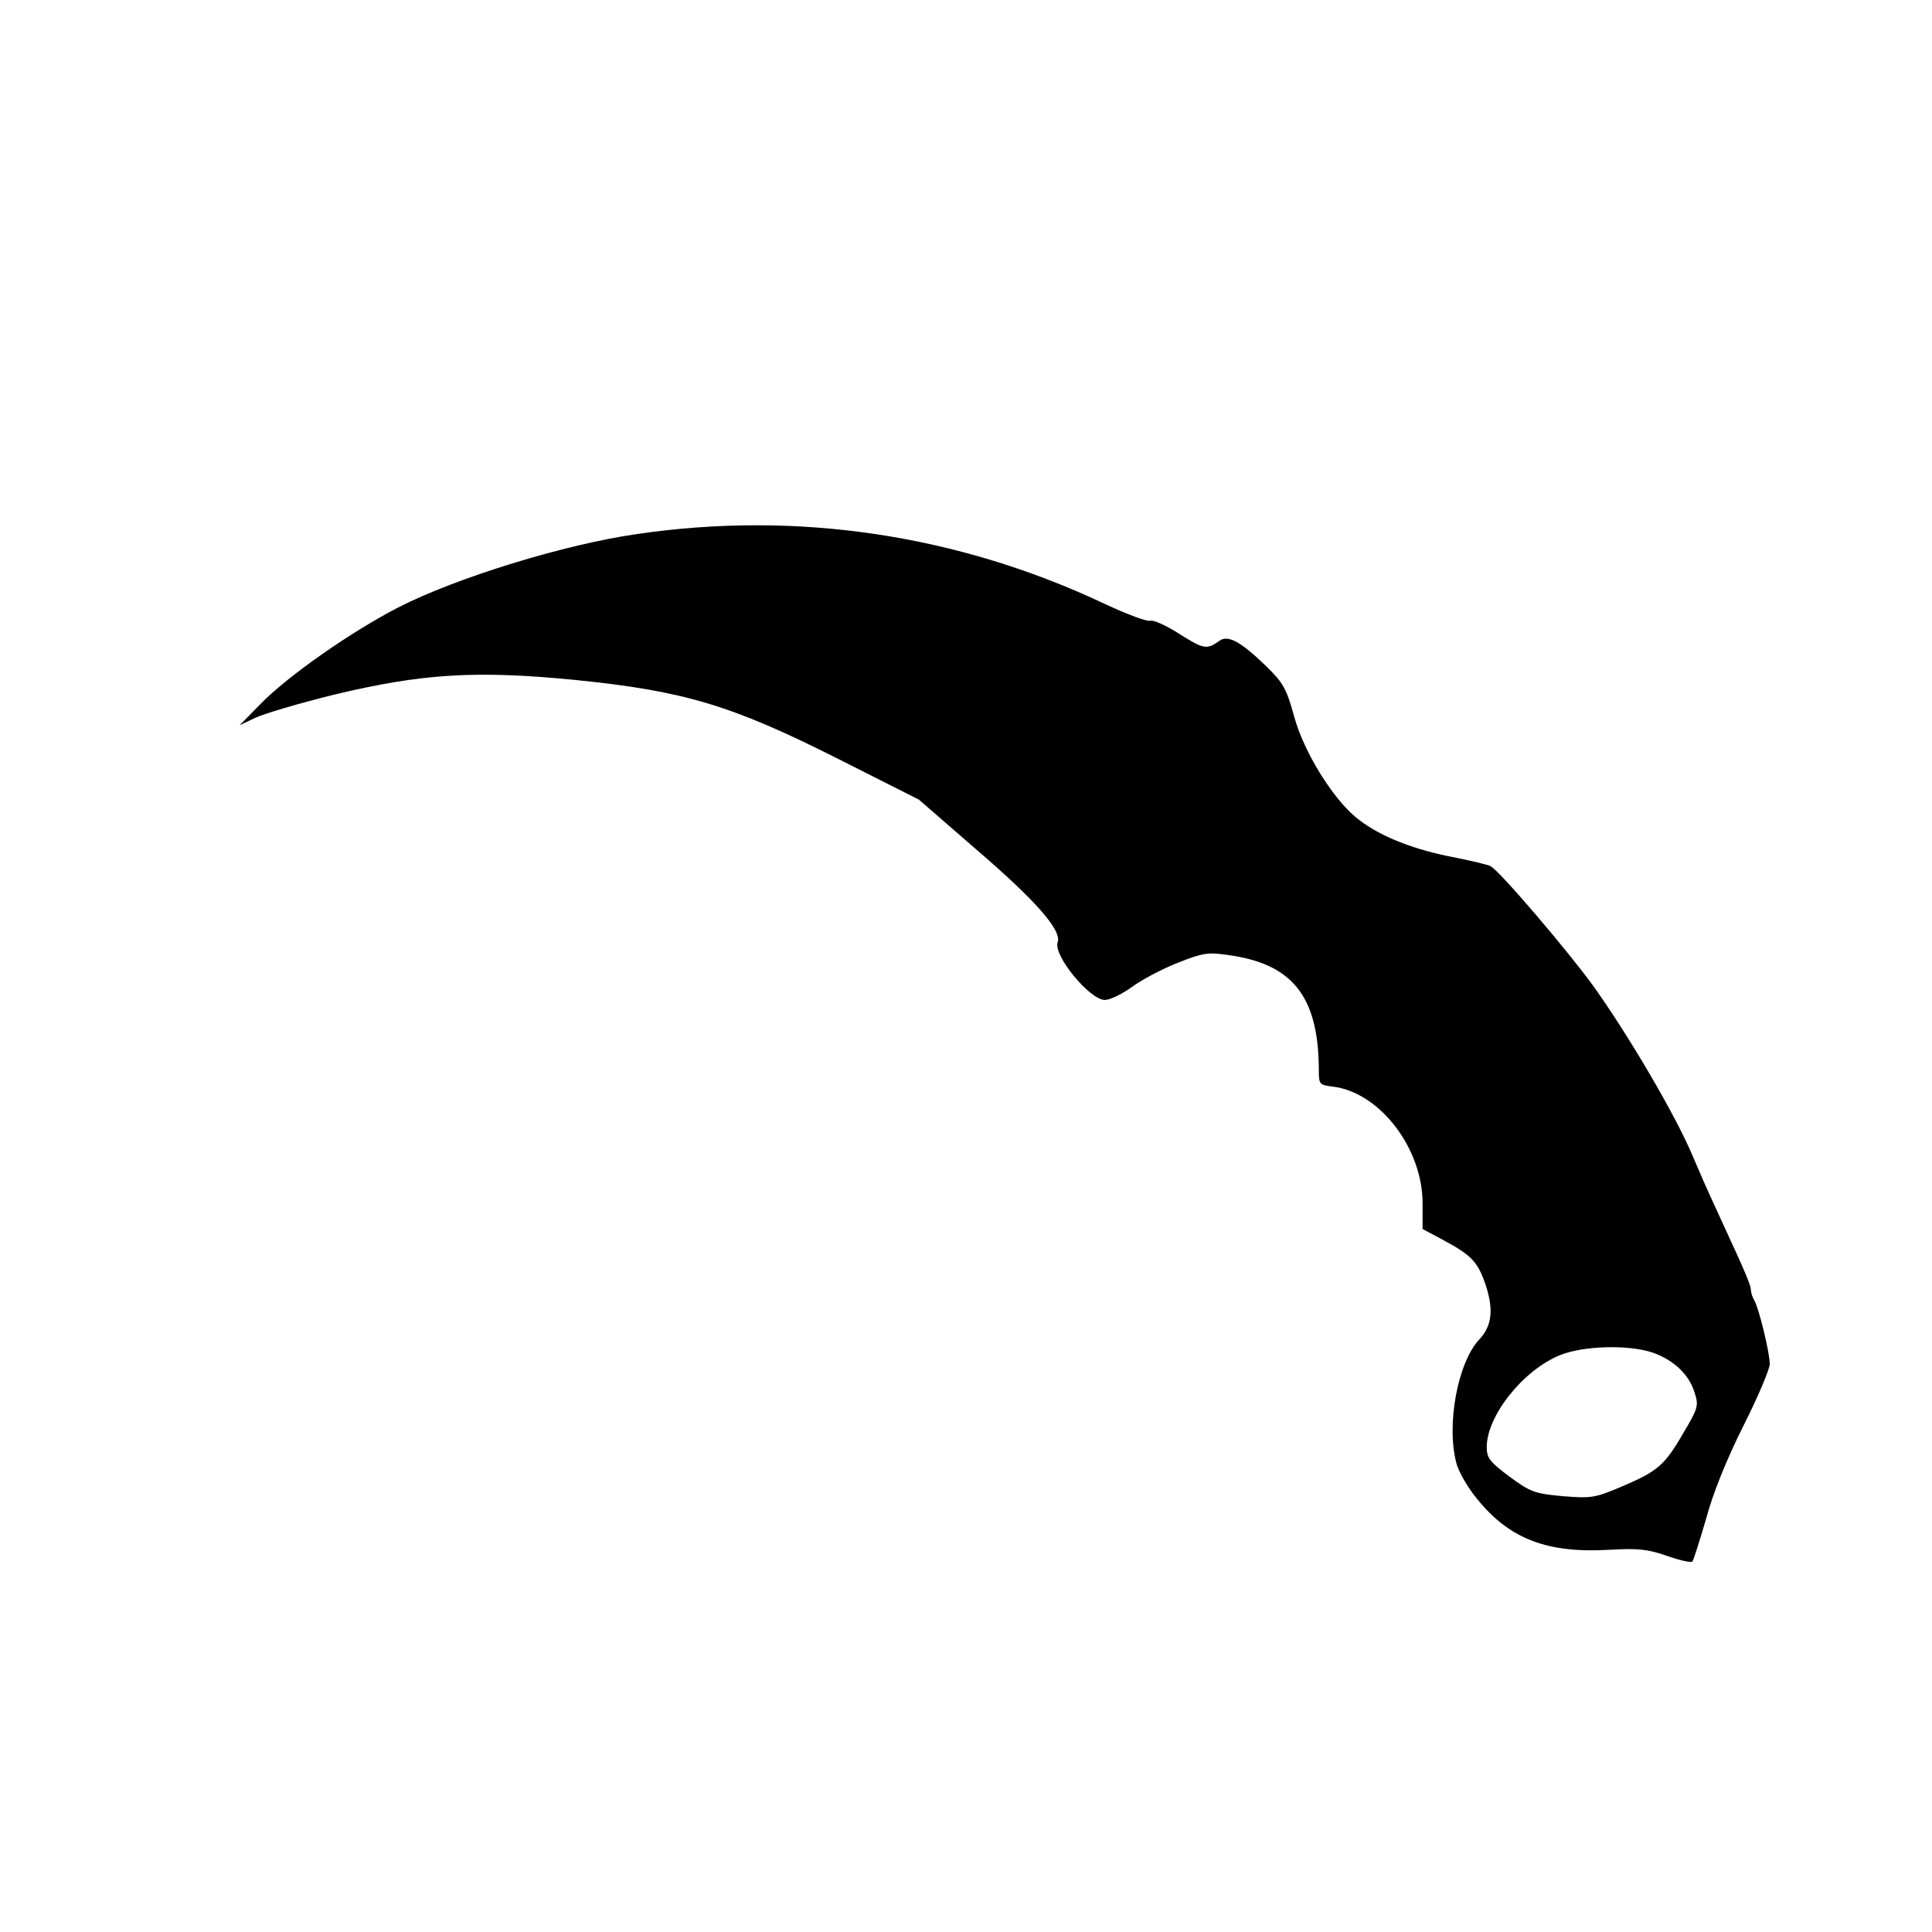 <?xml version="1.0" standalone="no"?>
<!DOCTYPE svg PUBLIC "-//W3C//DTD SVG 20010904//EN"
 "http://www.w3.org/TR/2001/REC-SVG-20010904/DTD/svg10.dtd">
<svg version="1.0" xmlns="http://www.w3.org/2000/svg"
 width="512pt" height="512pt" viewBox="0 0 512 512"
 preserveAspectRatio="xMidYMid meet">
<g transform="translate(0,512) scale(0.1,-0.1)"
fill="#000000" stroke="none">
<path d="M1690 3705 c-192 -27 -481 -116 -635 -195 -126 -65 -293 -182 -365
-256 l-55 -56 40 19 c22 11 117 39 210 62 233 56 376 65 640 39 286 -29 412
-66 692 -207 l218 -110 159 -138 c152 -131 220 -209 209 -240 -13 -34 85 -153
125 -153 13 0 45 15 71 34 26 19 80 48 121 64 68 27 81 29 135 21 169 -23 238
-108 240 -299 0 -45 0 -45 40 -50 123 -17 235 -164 235 -309 l0 -68 58 -31
c70 -38 87 -55 107 -111 24 -69 20 -114 -15 -151 -57 -61 -88 -227 -60 -329 6
-22 30 -64 55 -94 86 -106 186 -144 352 -134 73 4 98 2 150 -16 34 -12 65 -19
68 -15 3 3 19 54 36 112 18 68 55 159 99 247 39 77 70 151 70 164 0 30 -28
145 -40 167 -6 10 -10 23 -10 30 0 11 -14 45 -64 153 -13 28 -30 66 -39 85 -9
19 -32 71 -51 116 -45 108 -173 325 -265 453 -67 92 -244 300 -270 315 -5 4
-56 16 -113 27 -106 22 -191 58 -246 104 -63 53 -137 174 -162 265 -21 76 -29
90 -75 135 -67 65 -101 83 -123 67 -34 -24 -41 -23 -105 17 -35 23 -71 39 -79
36 -8 -3 -61 17 -119 44 -389 184 -815 248 -1239 186z m2691 -2170 c56 -20 96
-59 110 -106 11 -34 9 -41 -29 -105 -50 -87 -69 -103 -163 -143 -73 -31 -81
-32 -158 -26 -75 7 -85 11 -141 52 -52 39 -60 49 -60 78 0 83 97 205 195 244
62 25 183 28 246 6z"/>
</g>
</svg>
